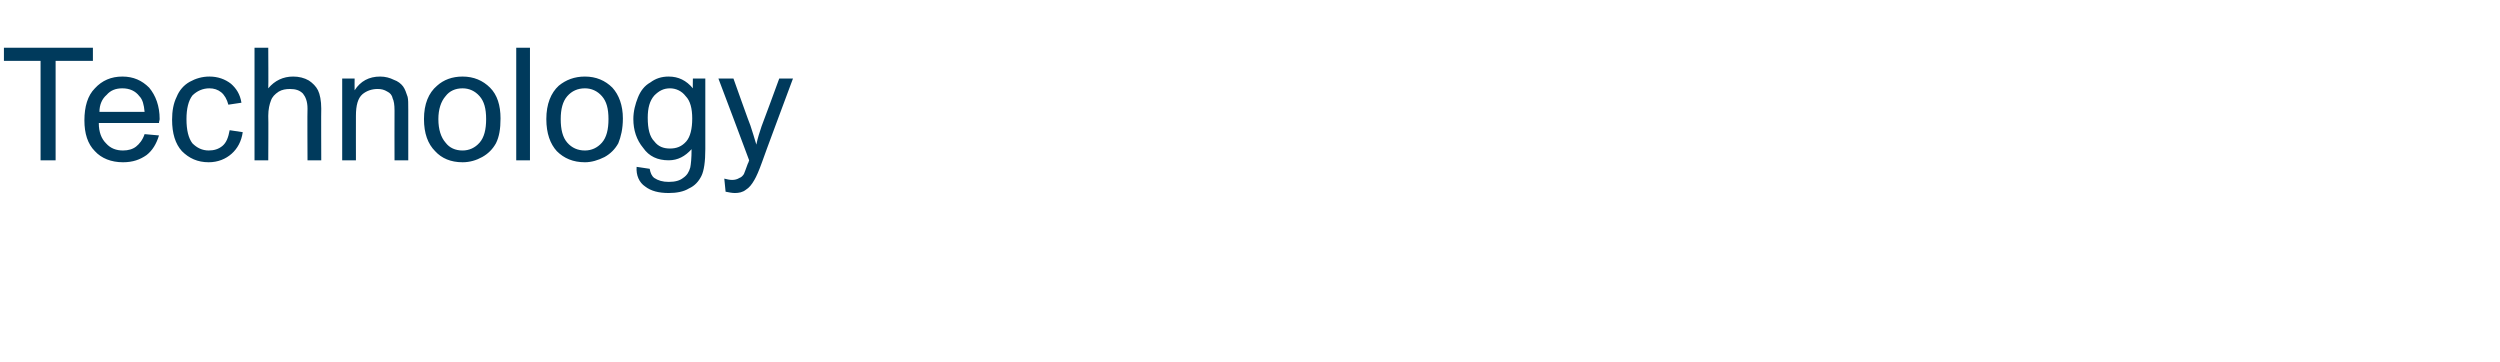 <?xml version="1.0" standalone="no"?><!DOCTYPE svg PUBLIC "-//W3C//DTD SVG 1.1//EN" "http://www.w3.org/Graphics/SVG/1.1/DTD/svg11.dtd"><svg xmlns="http://www.w3.org/2000/svg" version="1.1" width="382.1px" height="55.4px" viewBox="0 -7 382.1 55.4" style="top:-7px"><desc>Technology</desc><defs/><g id="Polygon69627"><path d="m6.2 17.5l0-15.2l-5.6 0l0-2l13.6 0l0 2l-5.7 0l0 15.2l-2.3 0zm15.9-4c0 0 2.2.2 2.2.2c-.4 1.3-1 2.3-1.9 3c-1 .7-2.1 1.1-3.6 1.1c-1.8 0-3.3-.6-4.3-1.7c-1.1-1.1-1.6-2.7-1.6-4.7c0-2.1.5-3.8 1.6-4.9c1.1-1.2 2.5-1.8 4.2-1.8c1.7 0 3 .6 4.1 1.7c1 1.2 1.6 2.8 1.6 4.8c0 .2-.1.3-.1.6c0 0-9.2 0-9.2 0c0 1.4.4 2.4 1.1 3.1c.7.8 1.6 1.1 2.6 1.1c.8 0 1.5-.2 2-.6c.5-.4 1-1 1.3-1.9zm-6.9-3.4c0 0 6.9 0 6.9 0c-.1-1.1-.3-1.9-.8-2.4c-.6-.8-1.5-1.2-2.6-1.2c-1 0-1.8.3-2.4 1c-.7.6-1.1 1.5-1.1 2.6zm19.9 2.8c0 0 2 .3 2 .3c-.2 1.4-.8 2.5-1.7 3.3c-.9.8-2.1 1.3-3.5 1.3c-1.7 0-3-.6-4.1-1.7c-1-1.1-1.5-2.7-1.5-4.8c0-1.3.2-2.5.7-3.5c.4-1 1.1-1.8 2-2.3c.9-.5 1.9-.8 3-.8c1.3 0 2.4.4 3.3 1.1c.8.7 1.4 1.6 1.6 2.9c0 0-2 .3-2 .3c-.2-.8-.6-1.5-1.1-1.9c-.5-.4-1.1-.6-1.8-.6c-1 0-1.9.4-2.6 1.1c-.6.8-.9 2-.9 3.6c0 1.7.3 2.9.9 3.7c.7.7 1.5 1.1 2.5 1.1c.8 0 1.5-.2 2.1-.7c.6-.5.9-1.3 1.1-2.4zm3.8 4.6l0-17.2l2.1 0c0 0 .04 6.16 0 6.2c1-1.2 2.3-1.8 3.8-1.8c.9 0 1.7.2 2.4.6c.6.4 1.1.9 1.4 1.5c.3.6.5 1.6.5 2.8c-.03-.01 0 7.9 0 7.9l-2.1 0c0 0-.04-7.91 0-7.9c0-1.1-.3-1.8-.7-2.3c-.5-.5-1.1-.7-2-.7c-.6 0-1.2.1-1.7.4c-.6.4-1 .8-1.2 1.4c-.2.5-.4 1.3-.4 2.3c.04-.04 0 6.8 0 6.8l-2.1 0zm13.4 0l0-12.5l1.9 0c0 0-.02 1.8 0 1.8c.9-1.4 2.2-2.1 3.9-2.1c.8 0 1.5.2 2.1.5c.6.2 1.1.6 1.4 1c.3.4.5 1 .7 1.6c.1.4.1 1 .1 2c-.01.02 0 7.7 0 7.7l-2.1 0c0 0-.02-7.6 0-7.6c0-.9-.1-1.5-.3-1.9c-.1-.5-.4-.8-.8-1c-.5-.3-.9-.4-1.5-.4c-.9 0-1.7.3-2.3.8c-.7.6-1 1.7-1 3.3c-.01-.02 0 6.8 0 6.8l-2.1 0zm12.5-6.3c0-2.3.7-4 2-5.1c1-.9 2.3-1.4 3.9-1.4c1.7 0 3.1.6 4.2 1.7c1.1 1.1 1.6 2.7 1.6 4.7c0 1.6-.2 2.8-.7 3.8c-.5.9-1.2 1.6-2.1 2.1c-.9.5-1.9.8-3 .8c-1.8 0-3.2-.6-4.2-1.7c-1.1-1.1-1.7-2.7-1.7-4.9zm2.2 0c0 1.6.4 2.8 1.1 3.6c.6.8 1.5 1.2 2.6 1.2c1 0 1.9-.4 2.6-1.2c.7-.8 1-2 1-3.6c0-1.6-.3-2.7-1-3.5c-.7-.8-1.6-1.2-2.6-1.2c-1.1 0-2 .4-2.6 1.2c-.7.8-1.1 2-1.1 3.5zm11.9 6.3l0-17.2l2.1 0l0 17.2l-2.1 0zm4.6-6.3c0-2.3.7-4 1.9-5.1c1.1-.9 2.4-1.4 4-1.4c1.7 0 3.1.6 4.2 1.7c1 1.1 1.6 2.7 1.6 4.7c0 1.6-.3 2.8-.7 3.8c-.5.9-1.2 1.6-2.1 2.1c-1 .5-2 .8-3 .8c-1.8 0-3.2-.6-4.3-1.7c-1-1.1-1.6-2.7-1.6-4.9zm2.2 0c0 1.6.3 2.8 1 3.6c.7.8 1.6 1.2 2.7 1.2c1 0 1.9-.4 2.6-1.2c.7-.8 1-2 1-3.6c0-1.6-.3-2.7-1-3.5c-.7-.8-1.6-1.2-2.6-1.2c-1.1 0-2 .4-2.7 1.2c-.7.8-1 2-1 3.5zm11.6 7.3c0 0 2 .3 2 .3c.1.6.3 1.1.7 1.4c.6.4 1.3.6 2.2.6c1 0 1.7-.2 2.2-.6c.6-.4.9-.9 1.1-1.6c.1-.5.2-1.4.2-2.8c-1 1.1-2.1 1.7-3.5 1.7c-1.7 0-3-.6-3.9-1.9c-1-1.2-1.5-2.7-1.5-4.4c0-1.2.3-2.3.7-3.3c.4-1 1-1.8 1.9-2.3c.8-.6 1.7-.9 2.8-.9c1.5 0 2.7.6 3.7 1.8c-.03.03 0-1.5 0-1.5l1.9 0c0 0 .01 10.79 0 10.8c0 1.9-.2 3.3-.6 4.1c-.4.8-1 1.5-1.9 1.9c-.8.5-1.9.7-3.1.7c-1.5 0-2.7-.3-3.6-1c-.9-.6-1.4-1.7-1.3-3zm1.7-7.5c0 1.7.3 2.9 1 3.6c.6.8 1.4 1.1 2.4 1.1c1 0 1.8-.3 2.5-1.1c.6-.7.9-1.9.9-3.5c0-1.5-.3-2.7-1-3.4c-.6-.8-1.5-1.2-2.4-1.2c-1 0-1.7.4-2.4 1.1c-.7.8-1 1.9-1 3.4zm13.3 11.5c-.4 0-.9-.1-1.4-.2c0 0-.2-2-.2-2c.4.1.8.2 1.2.2c.4 0 .8-.1 1.1-.3c.3-.1.5-.3.7-.6c.1-.2.3-.8.6-1.6c.1-.1.1-.3.2-.5c.03 0-4.7-12.5-4.7-12.5l2.3 0c0 0 2.57 7.23 2.6 7.2c.3.9.6 1.9.9 2.9c.2-1 .5-1.9.8-2.8c.04-.02 2.7-7.3 2.7-7.3l2.1 0c0 0-4.73 12.68-4.7 12.7c-.5 1.4-.9 2.3-1.2 2.8c-.4.7-.8 1.2-1.3 1.5c-.5.4-1.1.5-1.7.5c0 0 0 0 0 0z" stroke="none" fill="#003a5c"/></g></svg>
